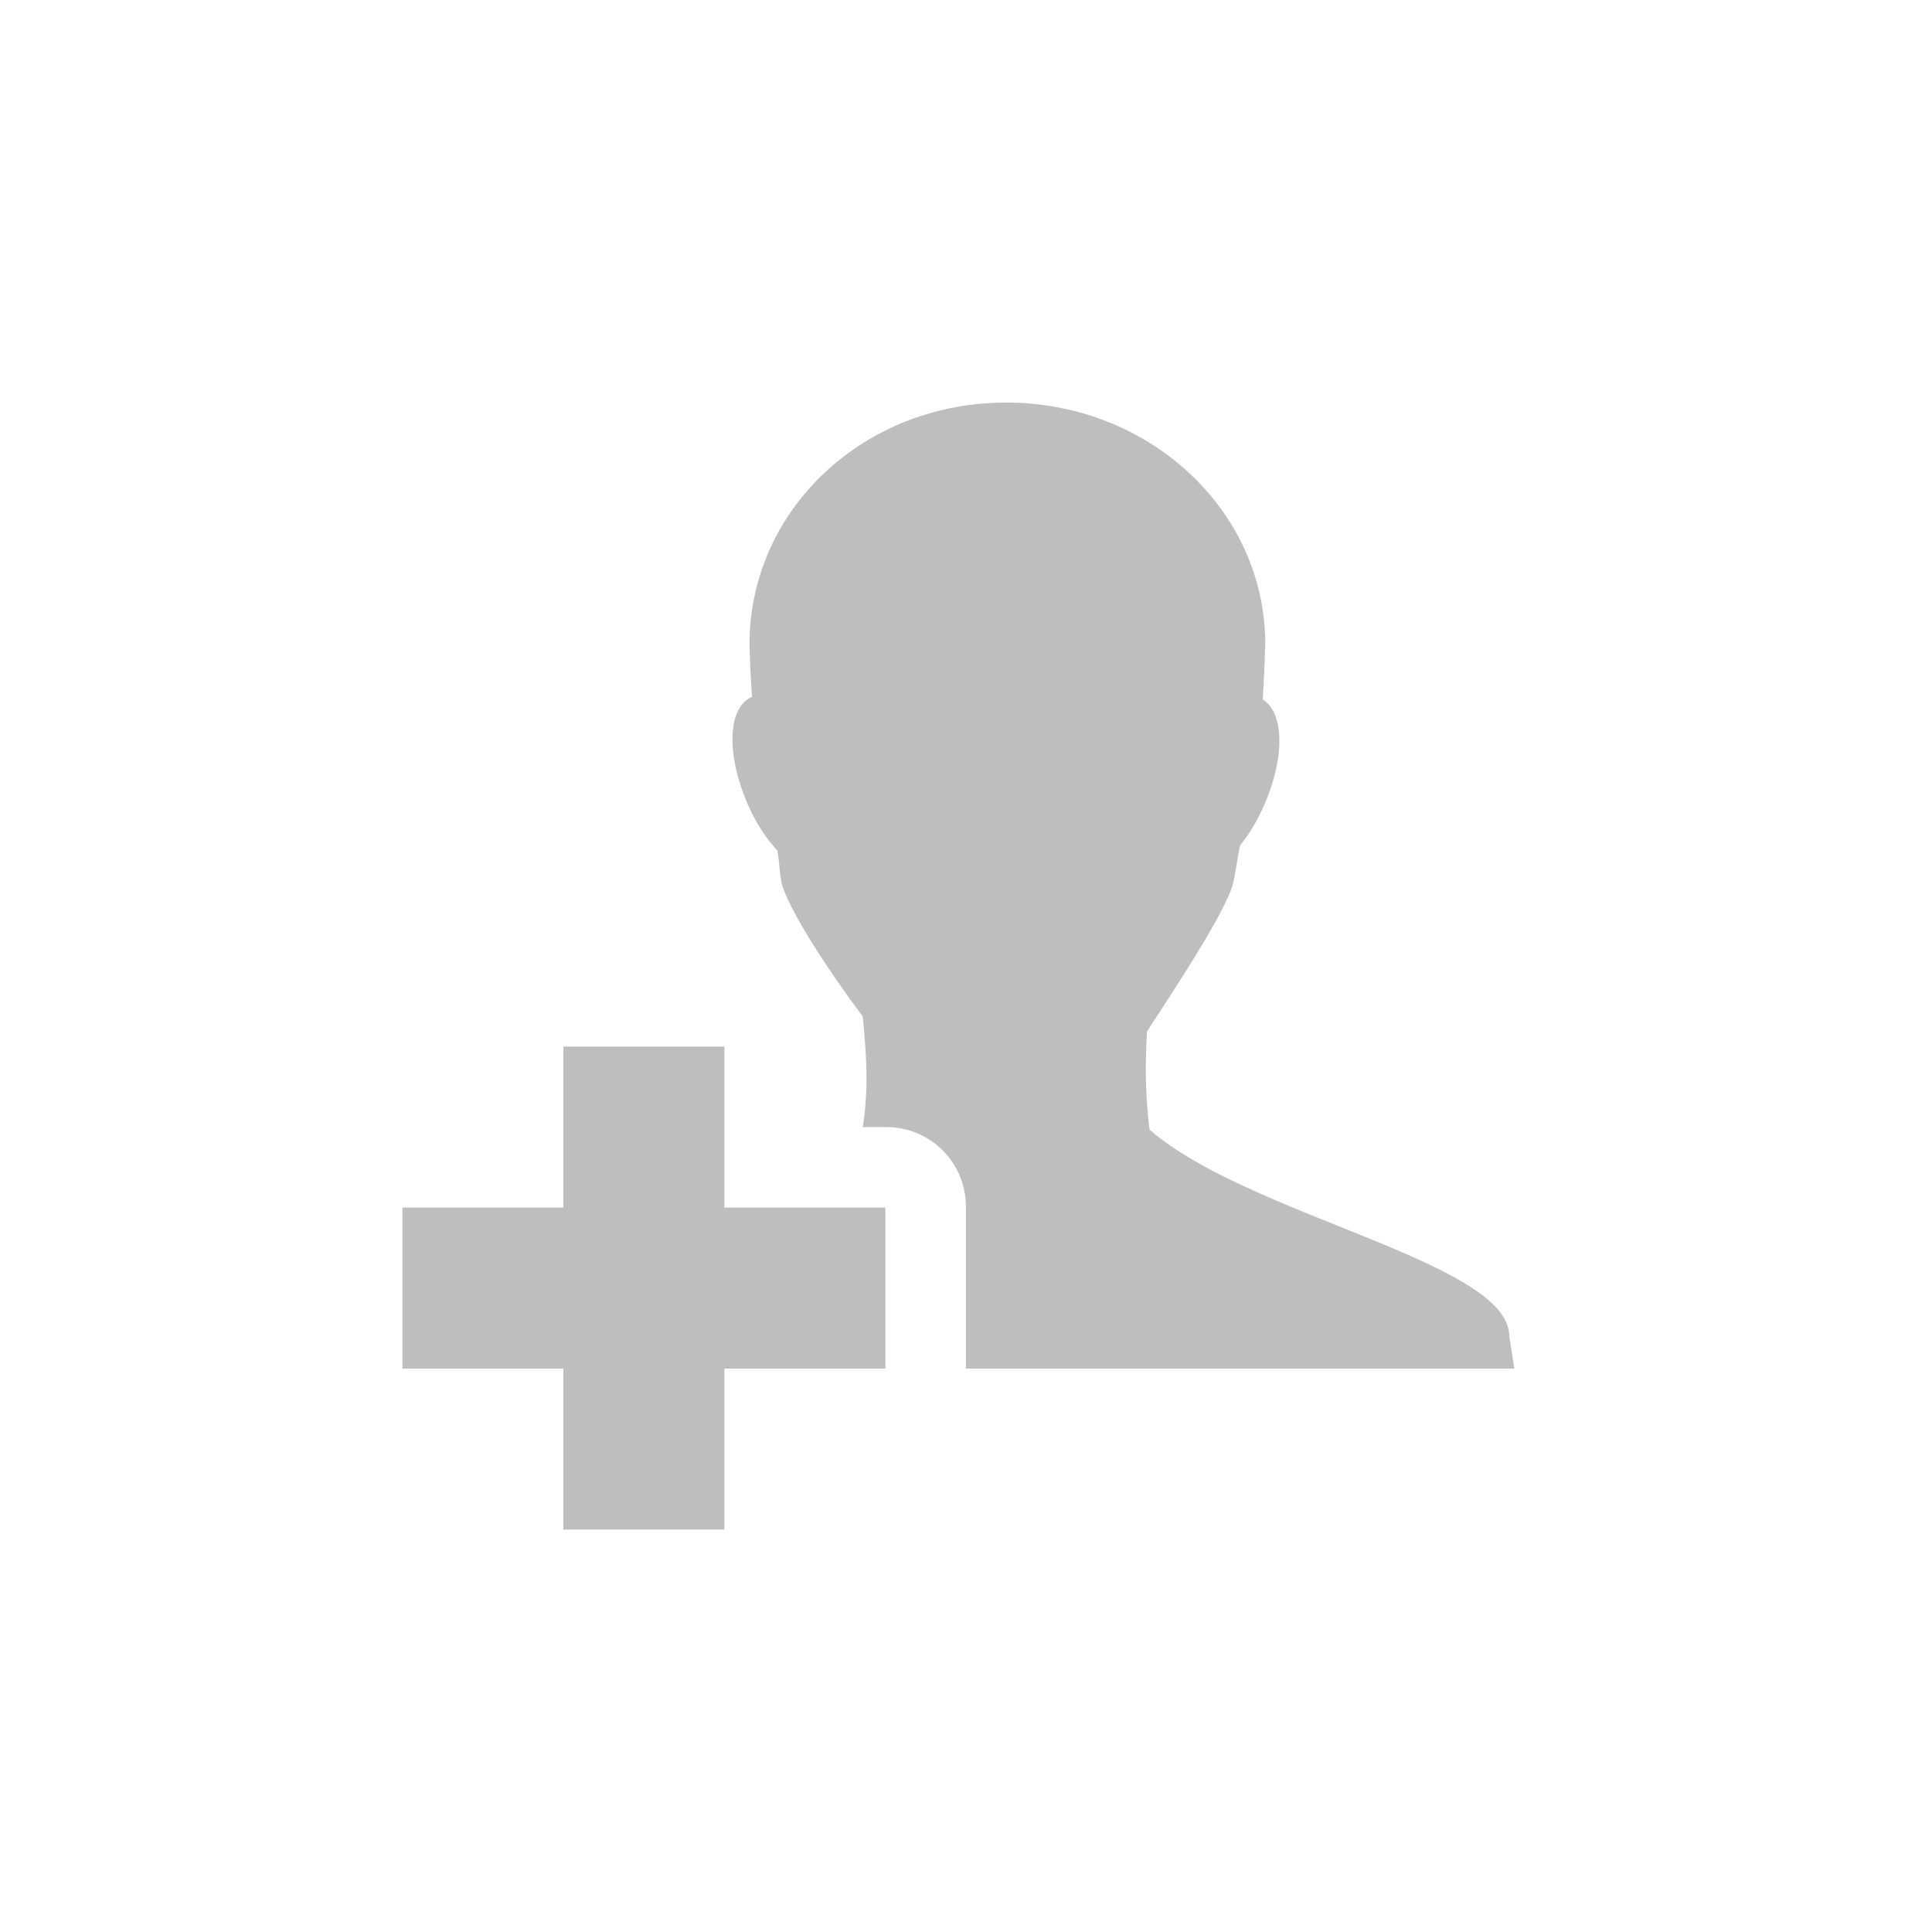 <svg width="96" height="96" version="1.1" xmlns="http://www.w3.org/2000/svg">
<path d="m 49.994,20.004 c -7.116,0 -12.75,5.359 -12.75,12 0.016,0.707 0.058,1.764 0.125,2.625 -1.217,0.516 -1.283,2.816 -0.25,5.25 0.41,0.965 0.931,1.763 1.5,2.375 0.138,0.684 0.079,0.968 0.25,1.75 0.477,1.43 2.265,4.186 4,6.5 0.166,1.738 0.317,3.532 0,5.5 h 1.125 a 3.945,3.945 0 0 1 4,4 v 8 h 27.25 l -0.25,-1.625 c -0.02,-3.676 -12.936,-5.955 -17.875,-10.25 -0.2,-1.644 -0.226,-3.256 -0.125,-4.875 1.581,-2.44 3.719,-5.658 4.25,-7.25 0.191,-0.806 0.226,-1.306 0.375,-2 0.474,-0.574 0.901,-1.303 1.25,-2.125 0.981,-2.312 0.929,-4.462 -0.125,-5.125 0.062,-0.932 0.098,-1.945 0.125,-2.75 0,-6.641 -5.76,-12 -12.875,-12 z m -22,32 v 8 h -8 v 8 h 8 v 8 h 8 v -8 h 8 v -8 h -8 v -8 z" id="path2" fill="#bebebe" stroke-width="4"/>
</svg>